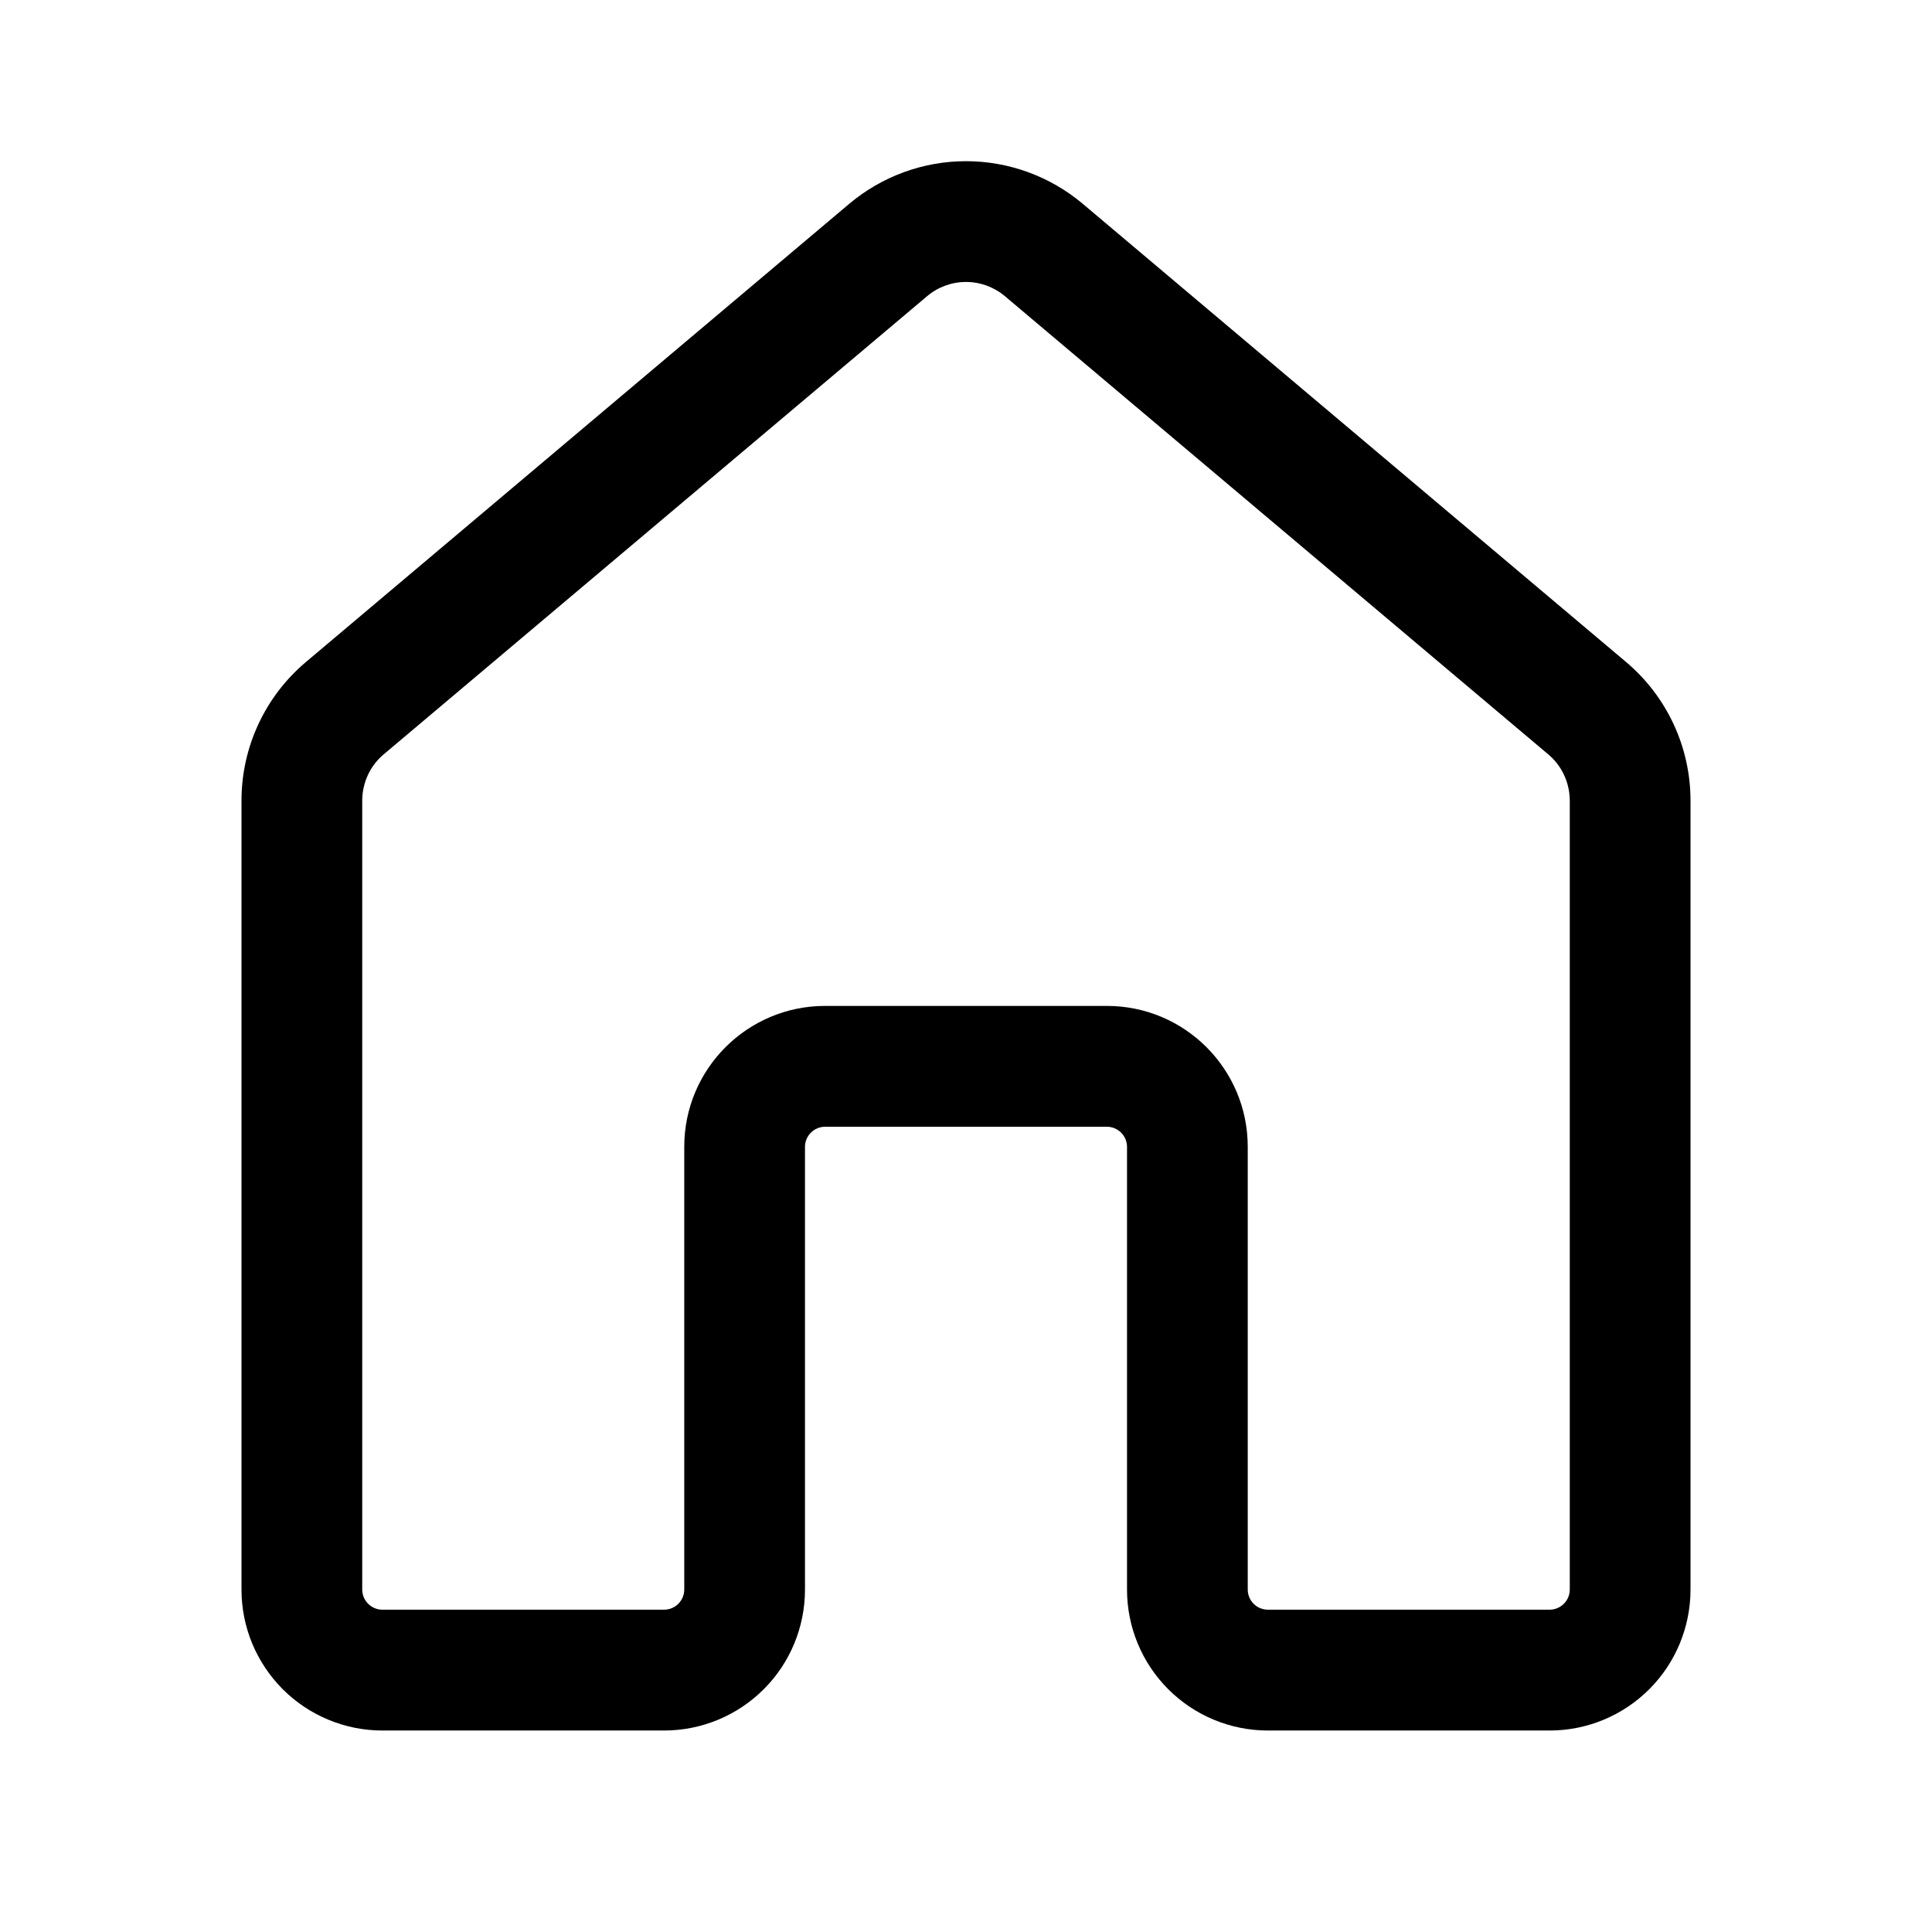 <svg width="35" height="35" viewBox="0 0 35 35" fill="none" xmlns="http://www.w3.org/2000/svg">
<path d="M15.385 3.692C15.977 3.194 16.726 2.92 17.5 2.92C18.274 2.92 19.023 3.194 19.615 3.692L29.458 11.993C30.198 12.617 30.625 13.535 30.625 14.502V28.798C30.625 29.474 30.356 30.124 29.878 30.602C29.399 31.081 28.75 31.35 28.073 31.35H22.969C22.292 31.35 21.643 31.081 21.164 30.602C20.686 30.124 20.417 29.474 20.417 28.798V20.777C20.417 20.68 20.378 20.587 20.31 20.519C20.241 20.451 20.149 20.412 20.052 20.412H14.948C14.851 20.412 14.758 20.451 14.69 20.519C14.622 20.587 14.583 20.68 14.583 20.777V28.798C14.583 29.474 14.315 30.124 13.836 30.602C13.357 31.081 12.708 31.35 12.031 31.35H6.927C6.592 31.35 6.26 31.284 5.95 31.155C5.641 31.027 5.359 30.839 5.122 30.602C4.886 30.365 4.698 30.084 4.569 29.774C4.441 29.465 4.375 29.133 4.375 28.798V14.502C4.375 13.535 4.802 12.617 5.542 11.993L15.385 3.692ZM18.204 5.365C18.007 5.199 17.758 5.108 17.5 5.108C17.242 5.108 16.993 5.199 16.796 5.365L6.952 13.665C6.83 13.767 6.732 13.895 6.665 14.039C6.598 14.184 6.563 14.341 6.562 14.5V28.796C6.562 28.997 6.726 29.161 6.927 29.161H12.031C12.128 29.161 12.221 29.122 12.289 29.054C12.357 28.986 12.396 28.893 12.396 28.796V20.775C12.396 19.365 13.539 18.223 14.948 18.223H20.052C21.461 18.223 22.604 19.365 22.604 20.775V28.796C22.604 28.997 22.767 29.161 22.969 29.161H28.073C28.17 29.161 28.262 29.122 28.331 29.054C28.399 28.986 28.438 28.893 28.438 28.796V14.502C28.437 14.342 28.402 14.185 28.335 14.041C28.268 13.896 28.17 13.768 28.048 13.666L18.204 5.365Z" fill="black"/>
</svg>
